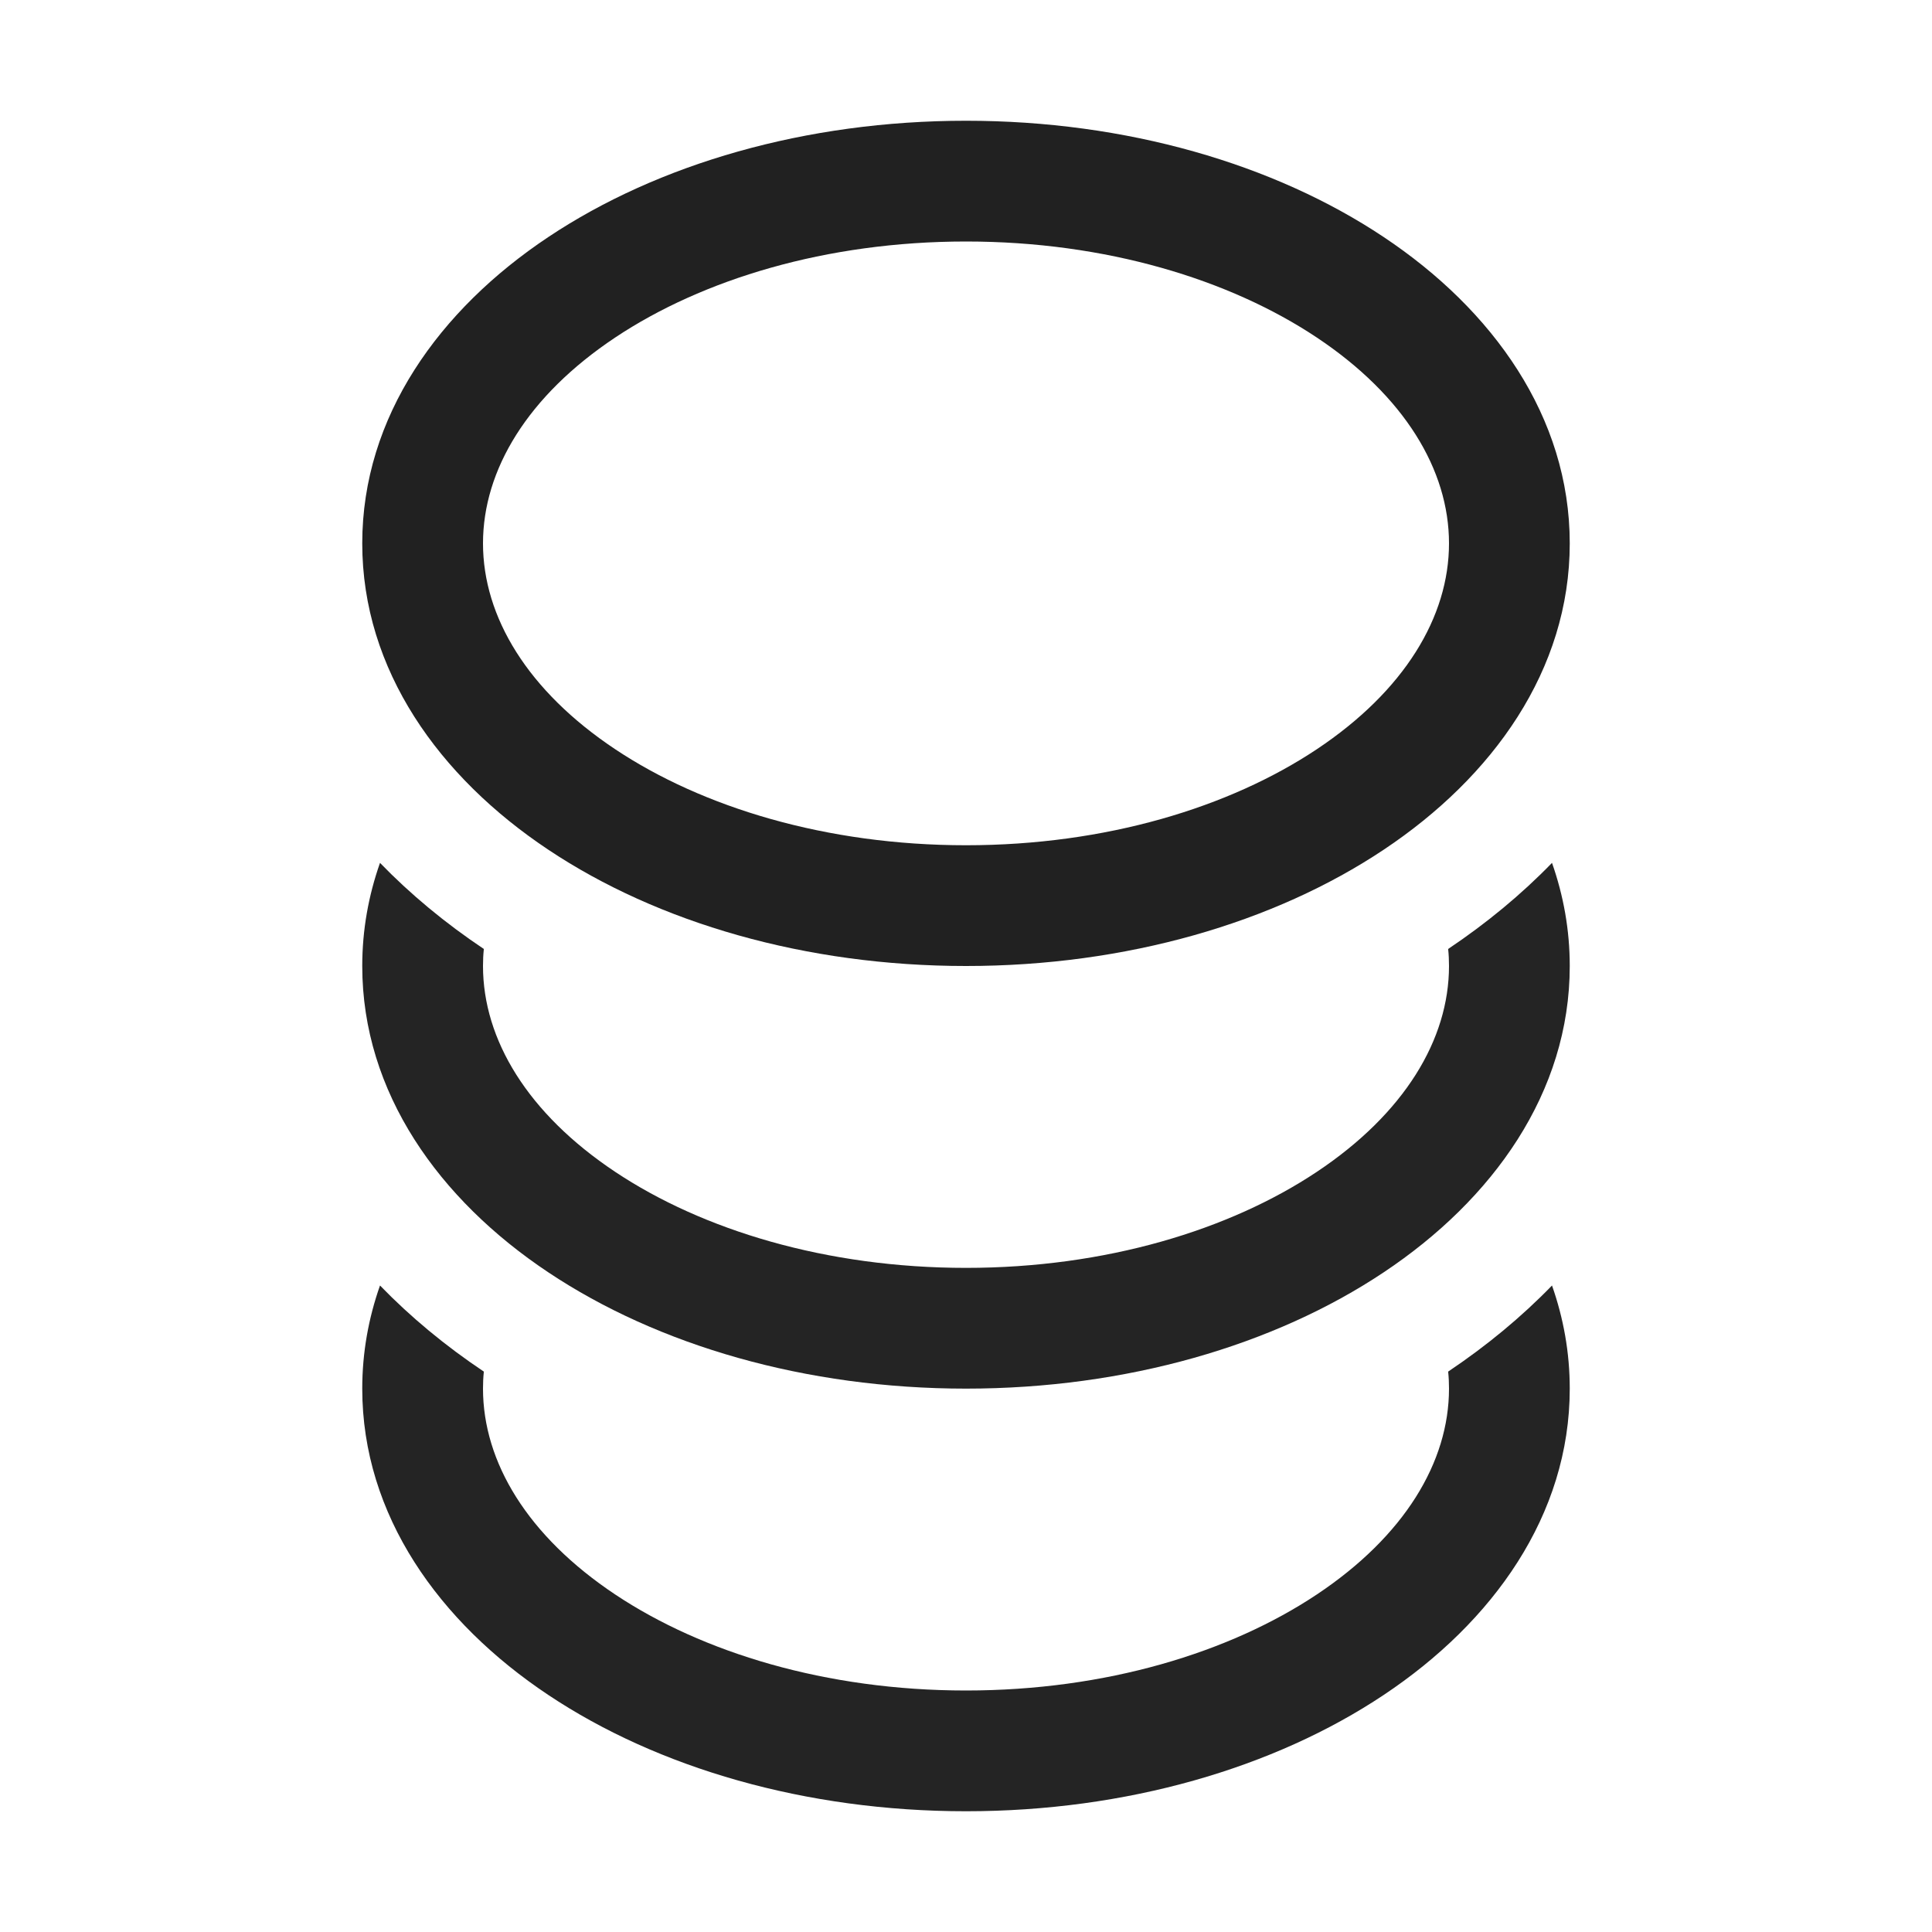 <svg width="16" height="16" viewBox="0 0 16 16" fill="none" xmlns="http://www.w3.org/2000/svg">
<path d="M5.095 2.795C4.37 3.278 4 3.891 4 4.5C4 5.109 4.37 5.722 5.095 6.205C5.817 6.686 6.842 7 8 7C9.158 7 10.183 6.686 10.905 6.205C11.63 5.722 12 5.109 12 4.5C12 3.891 11.63 3.278 10.905 2.795C10.183 2.314 9.158 2 8 2C6.842 2 5.817 2.314 5.095 2.795ZM4.541 1.963C5.448 1.358 6.672 1 8 1C9.328 1 10.552 1.358 11.459 1.963C12.363 2.565 13 3.452 13 4.5C13 5.548 12.363 6.435 11.459 7.037C10.552 7.642 9.328 8 8 8C6.672 8 5.448 7.642 4.541 7.037C3.637 6.435 3 5.548 3 4.5C3 3.452 3.637 2.565 4.541 1.963Z" fill="#212121"/>
<path d="M12.853 7.146C12.601 7.406 12.312 7.645 11.993 7.859C11.998 7.906 12 7.953 12 8C12 8.609 11.63 9.222 10.905 9.705C10.183 10.186 9.158 10.5 8 10.5C6.842 10.5 5.817 10.186 5.095 9.705C4.37 9.222 4 8.609 4 8C4 7.953 4.002 7.906 4.007 7.859C3.687 7.645 3.399 7.406 3.147 7.146C3.052 7.416 3 7.701 3 8C3 9.048 3.637 9.935 4.541 10.537C5.448 11.142 6.672 11.5 8 11.5C9.328 11.5 10.552 11.142 11.459 10.537C12.363 9.935 13 9.048 13 8C13 7.701 12.948 7.416 12.853 7.146Z" fill="#242424"/>
<path d="M12.853 10.646C12.601 10.906 12.312 11.145 11.993 11.359C11.998 11.406 12 11.453 12 11.5C12 12.109 11.63 12.722 10.905 13.205C10.183 13.686 9.158 14 8 14C6.842 14 5.817 13.686 5.095 13.205C4.37 12.722 4 12.109 4 11.5C4 11.453 4.002 11.406 4.007 11.359C3.687 11.145 3.399 10.906 3.147 10.646C3.052 10.916 3 11.201 3 11.5C3 12.548 3.637 13.435 4.541 14.037C5.448 14.642 6.672 15 8 15C9.328 15 10.552 14.642 11.459 14.037C12.363 13.435 13 12.548 13 11.5C13 11.201 12.948 10.916 12.853 10.646Z" fill="#242424"/>
</svg>
